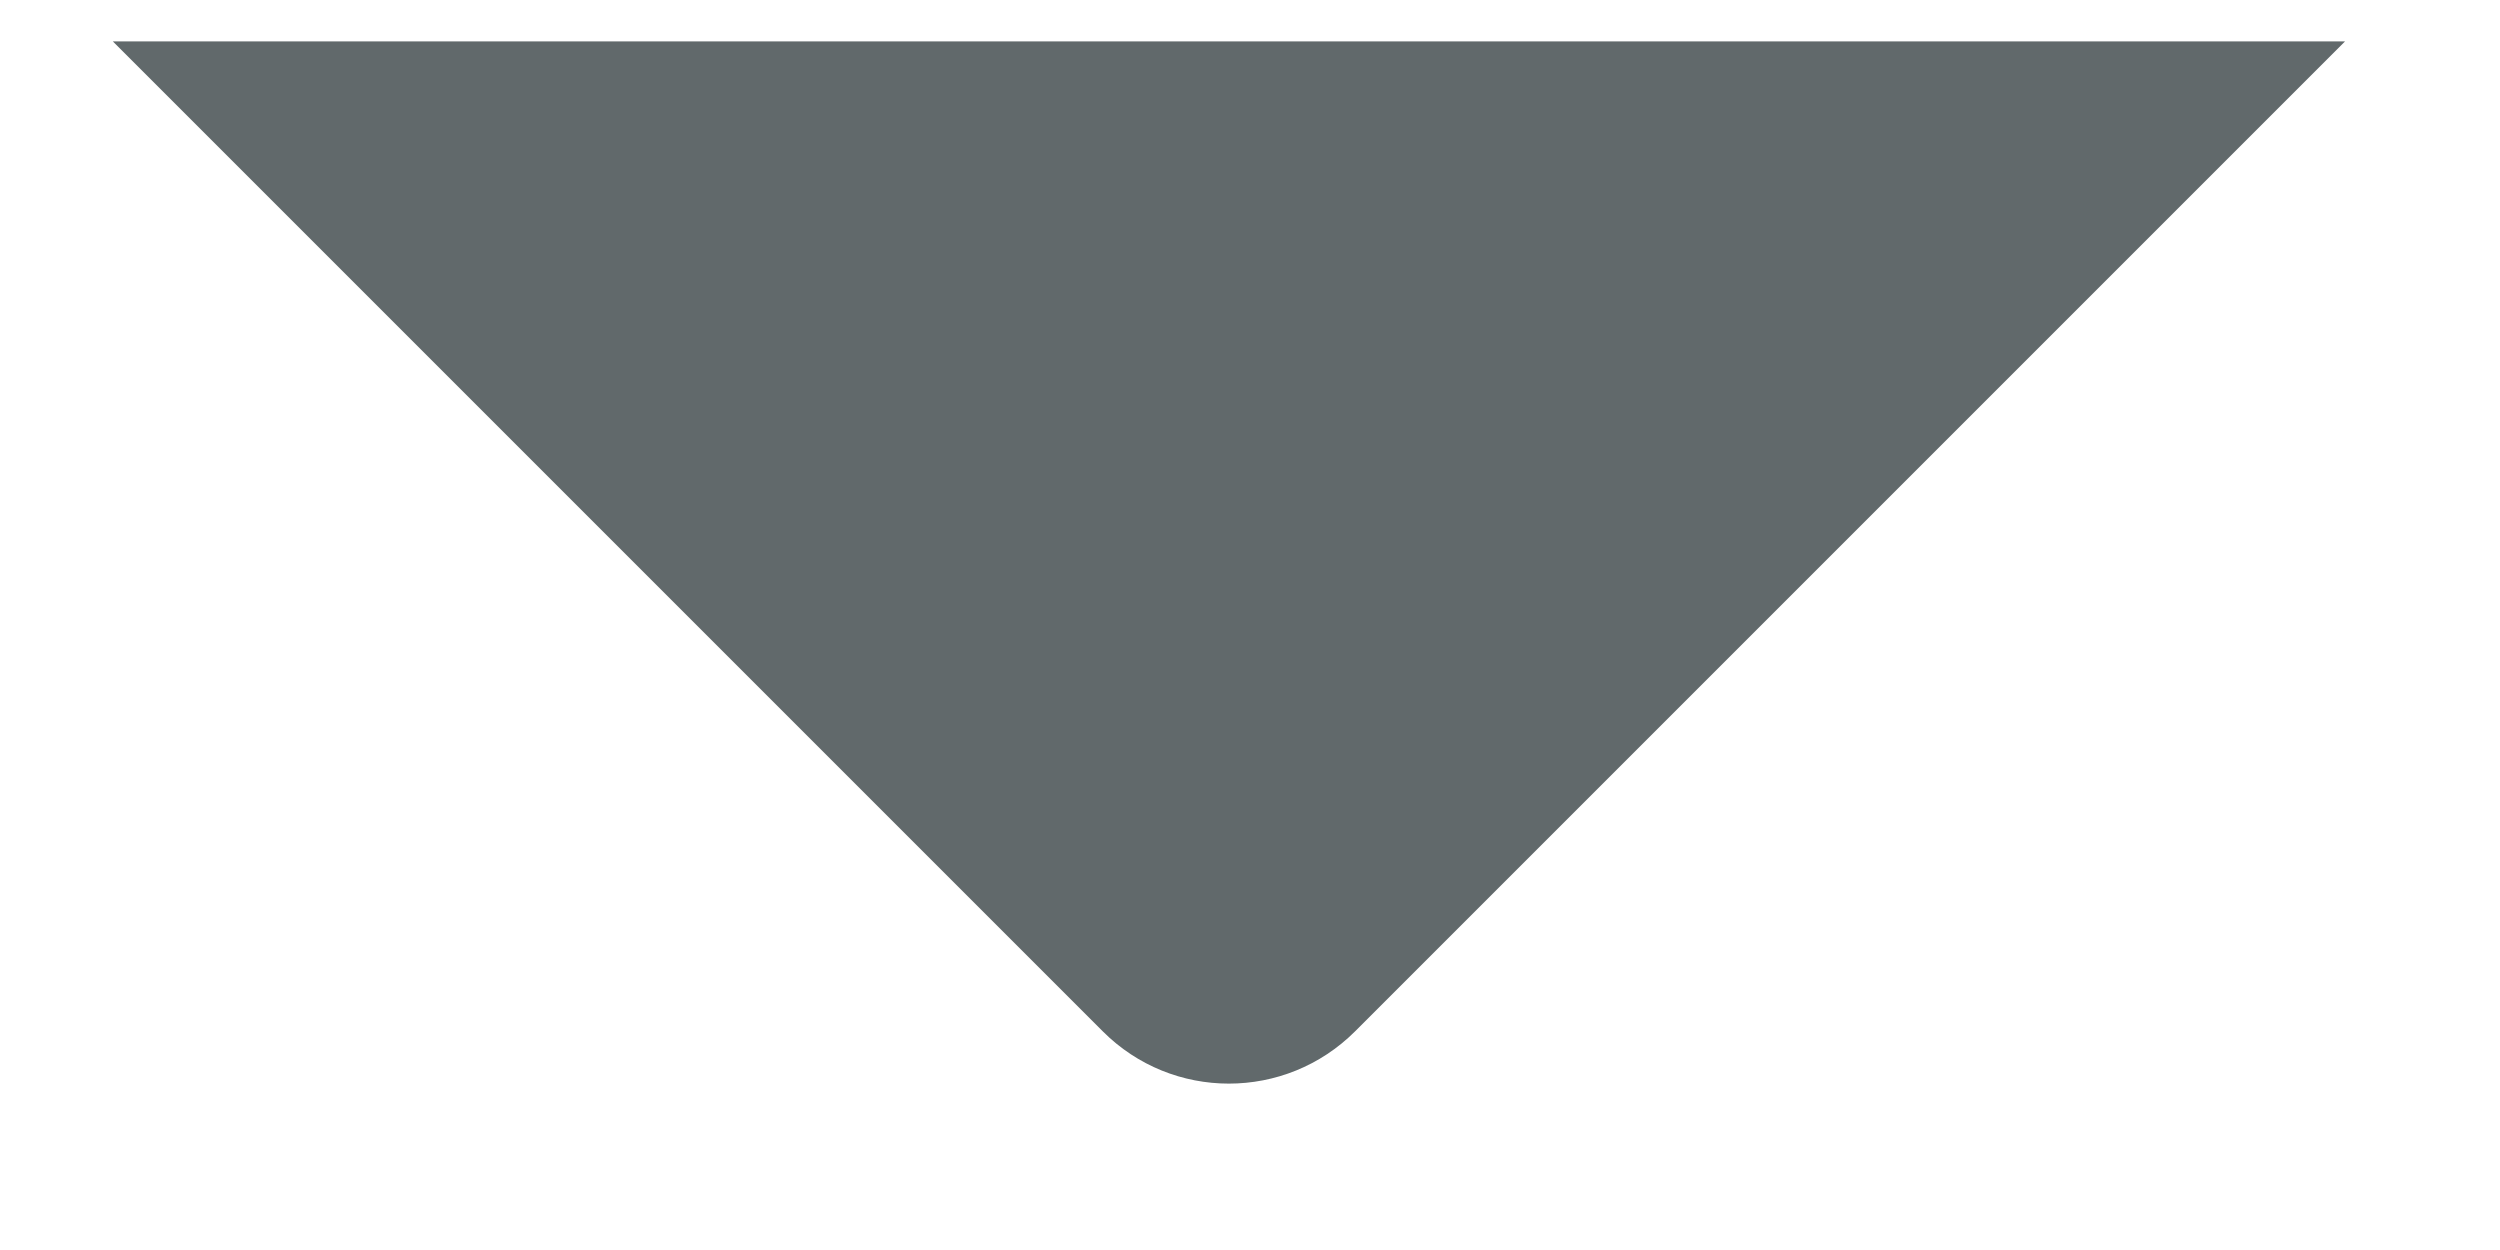 <svg width="14" height="7" viewBox="0 0 14 7" fill="none" xmlns="http://www.w3.org/2000/svg">
<path d="M7.589 5.775L13.132 0.232H0.632L6.175 5.775C6.565 6.166 7.198 6.166 7.589 5.775Z" fill="#61696B"/>
</svg>
